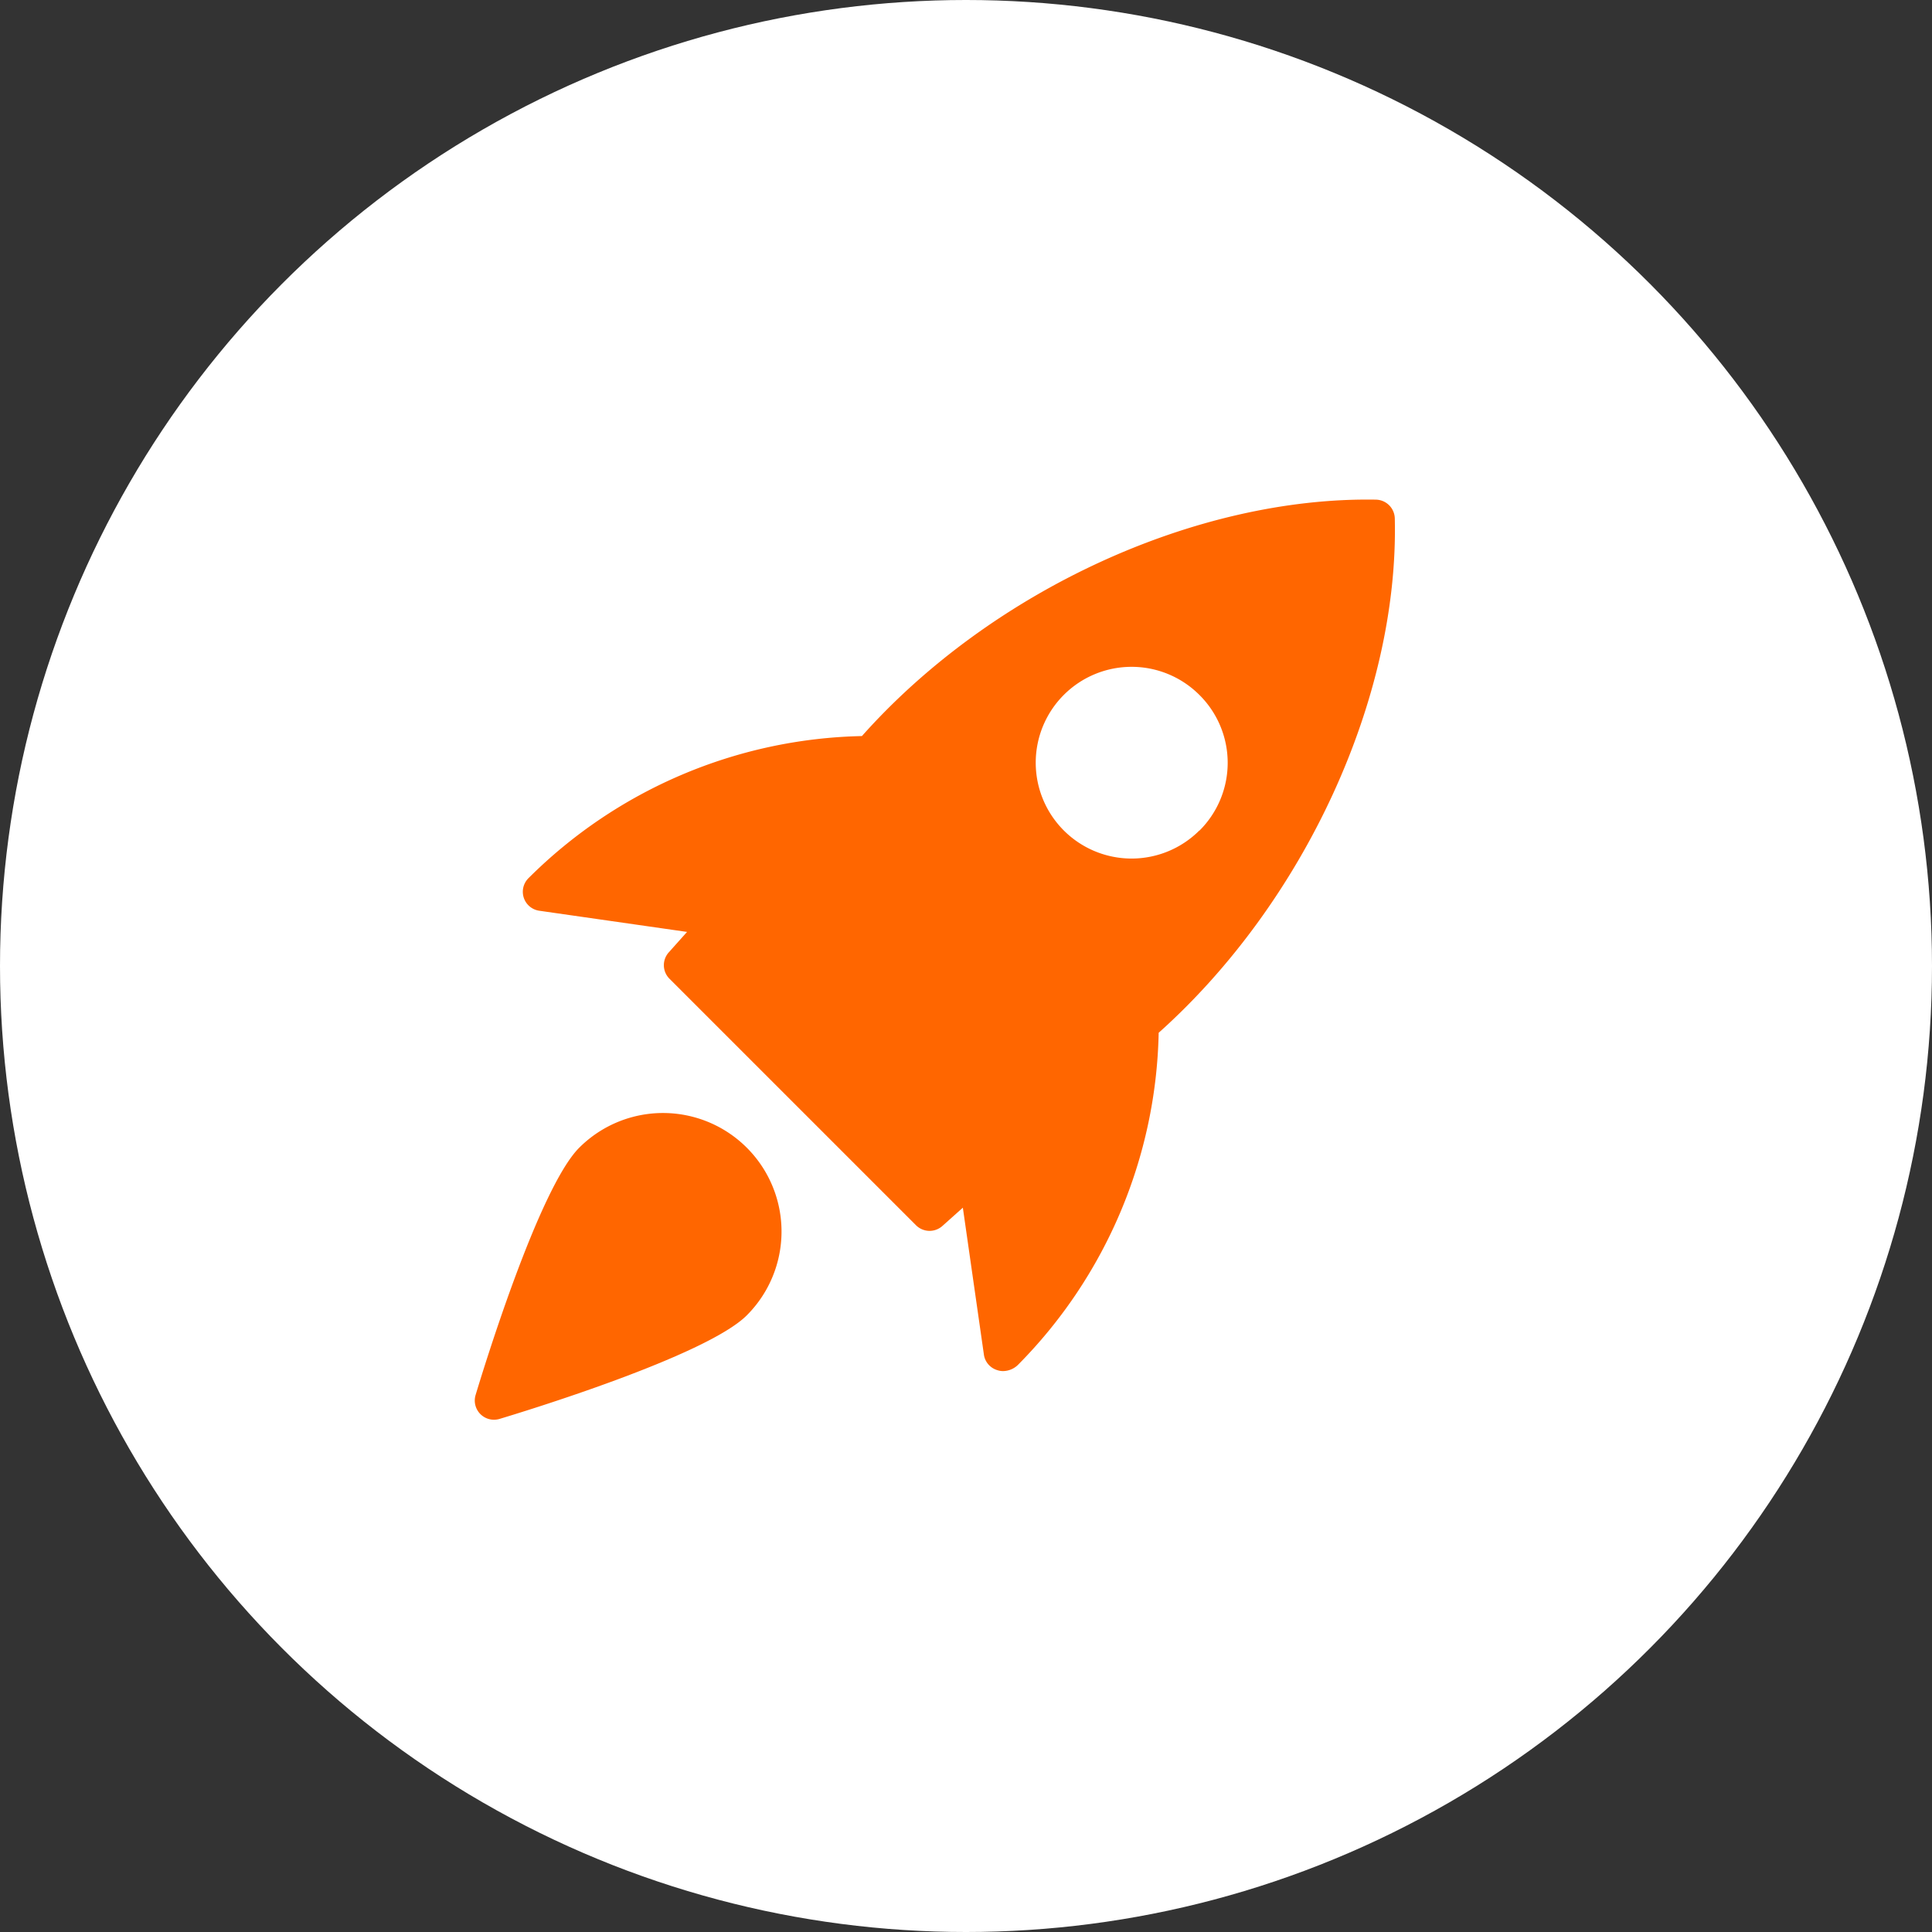 <svg xmlns="http://www.w3.org/2000/svg" width="73" height="73" viewBox="0 0 73 73">
  <rect x="0" y="0" width="73" height="73" fill="#333333" stroke="none"/>
  <g id="Group_424" data-name="Group 424" transform="translate(-716 -2440)">
    <g id="Consulting" transform="translate(716 2440)">
      <circle id="Ellipse_34" data-name="Ellipse 34" cx="36.5" cy="36.5" r="36.5" fill="#fff"/>
    </g>
    <g id="rocket" transform="translate(733.94 2458.88)">
      <path id="Path_861" data-name="Path 861" d="M33.491,0C26.7-.118,18.965,3.43,14.065,8.933A18.382,18.382,0,0,0,1.469,14.3a.724.724,0,0,0,.406,1.233l5.583.8-.69.772a.724.724,0,0,0,.029,1l9.31,9.31a.726.726,0,0,0,1,.028l.772-.69.8,5.583a.721.721,0,0,0,.513.559.665.665,0,0,0,.207.032.818.818,0,0,0,.561-.233,18.343,18.343,0,0,0,5.318-12.55C30.78,15.225,34.357,7.489,34.2.711A.728.728,0,0,0,33.491,0Zm-6.675,12.5a3.622,3.622,0,1,1,0-5.122A3.61,3.61,0,0,1,26.816,12.508Z" transform="translate(0.562 -0.001)" fill="#f60"/>
      <path id="Path_862" data-name="Path 862" d="M3.946,17.31C2.4,18.86.268,25.863.03,26.655a.725.725,0,0,0,.694.933.742.742,0,0,0,.209-.03c.792-.238,7.795-2.366,9.345-3.915A4.477,4.477,0,1,0,3.946,17.31Z" transform="translate(0 7.176)" fill="#f60"/>
    </g>
  </g>
</svg>
